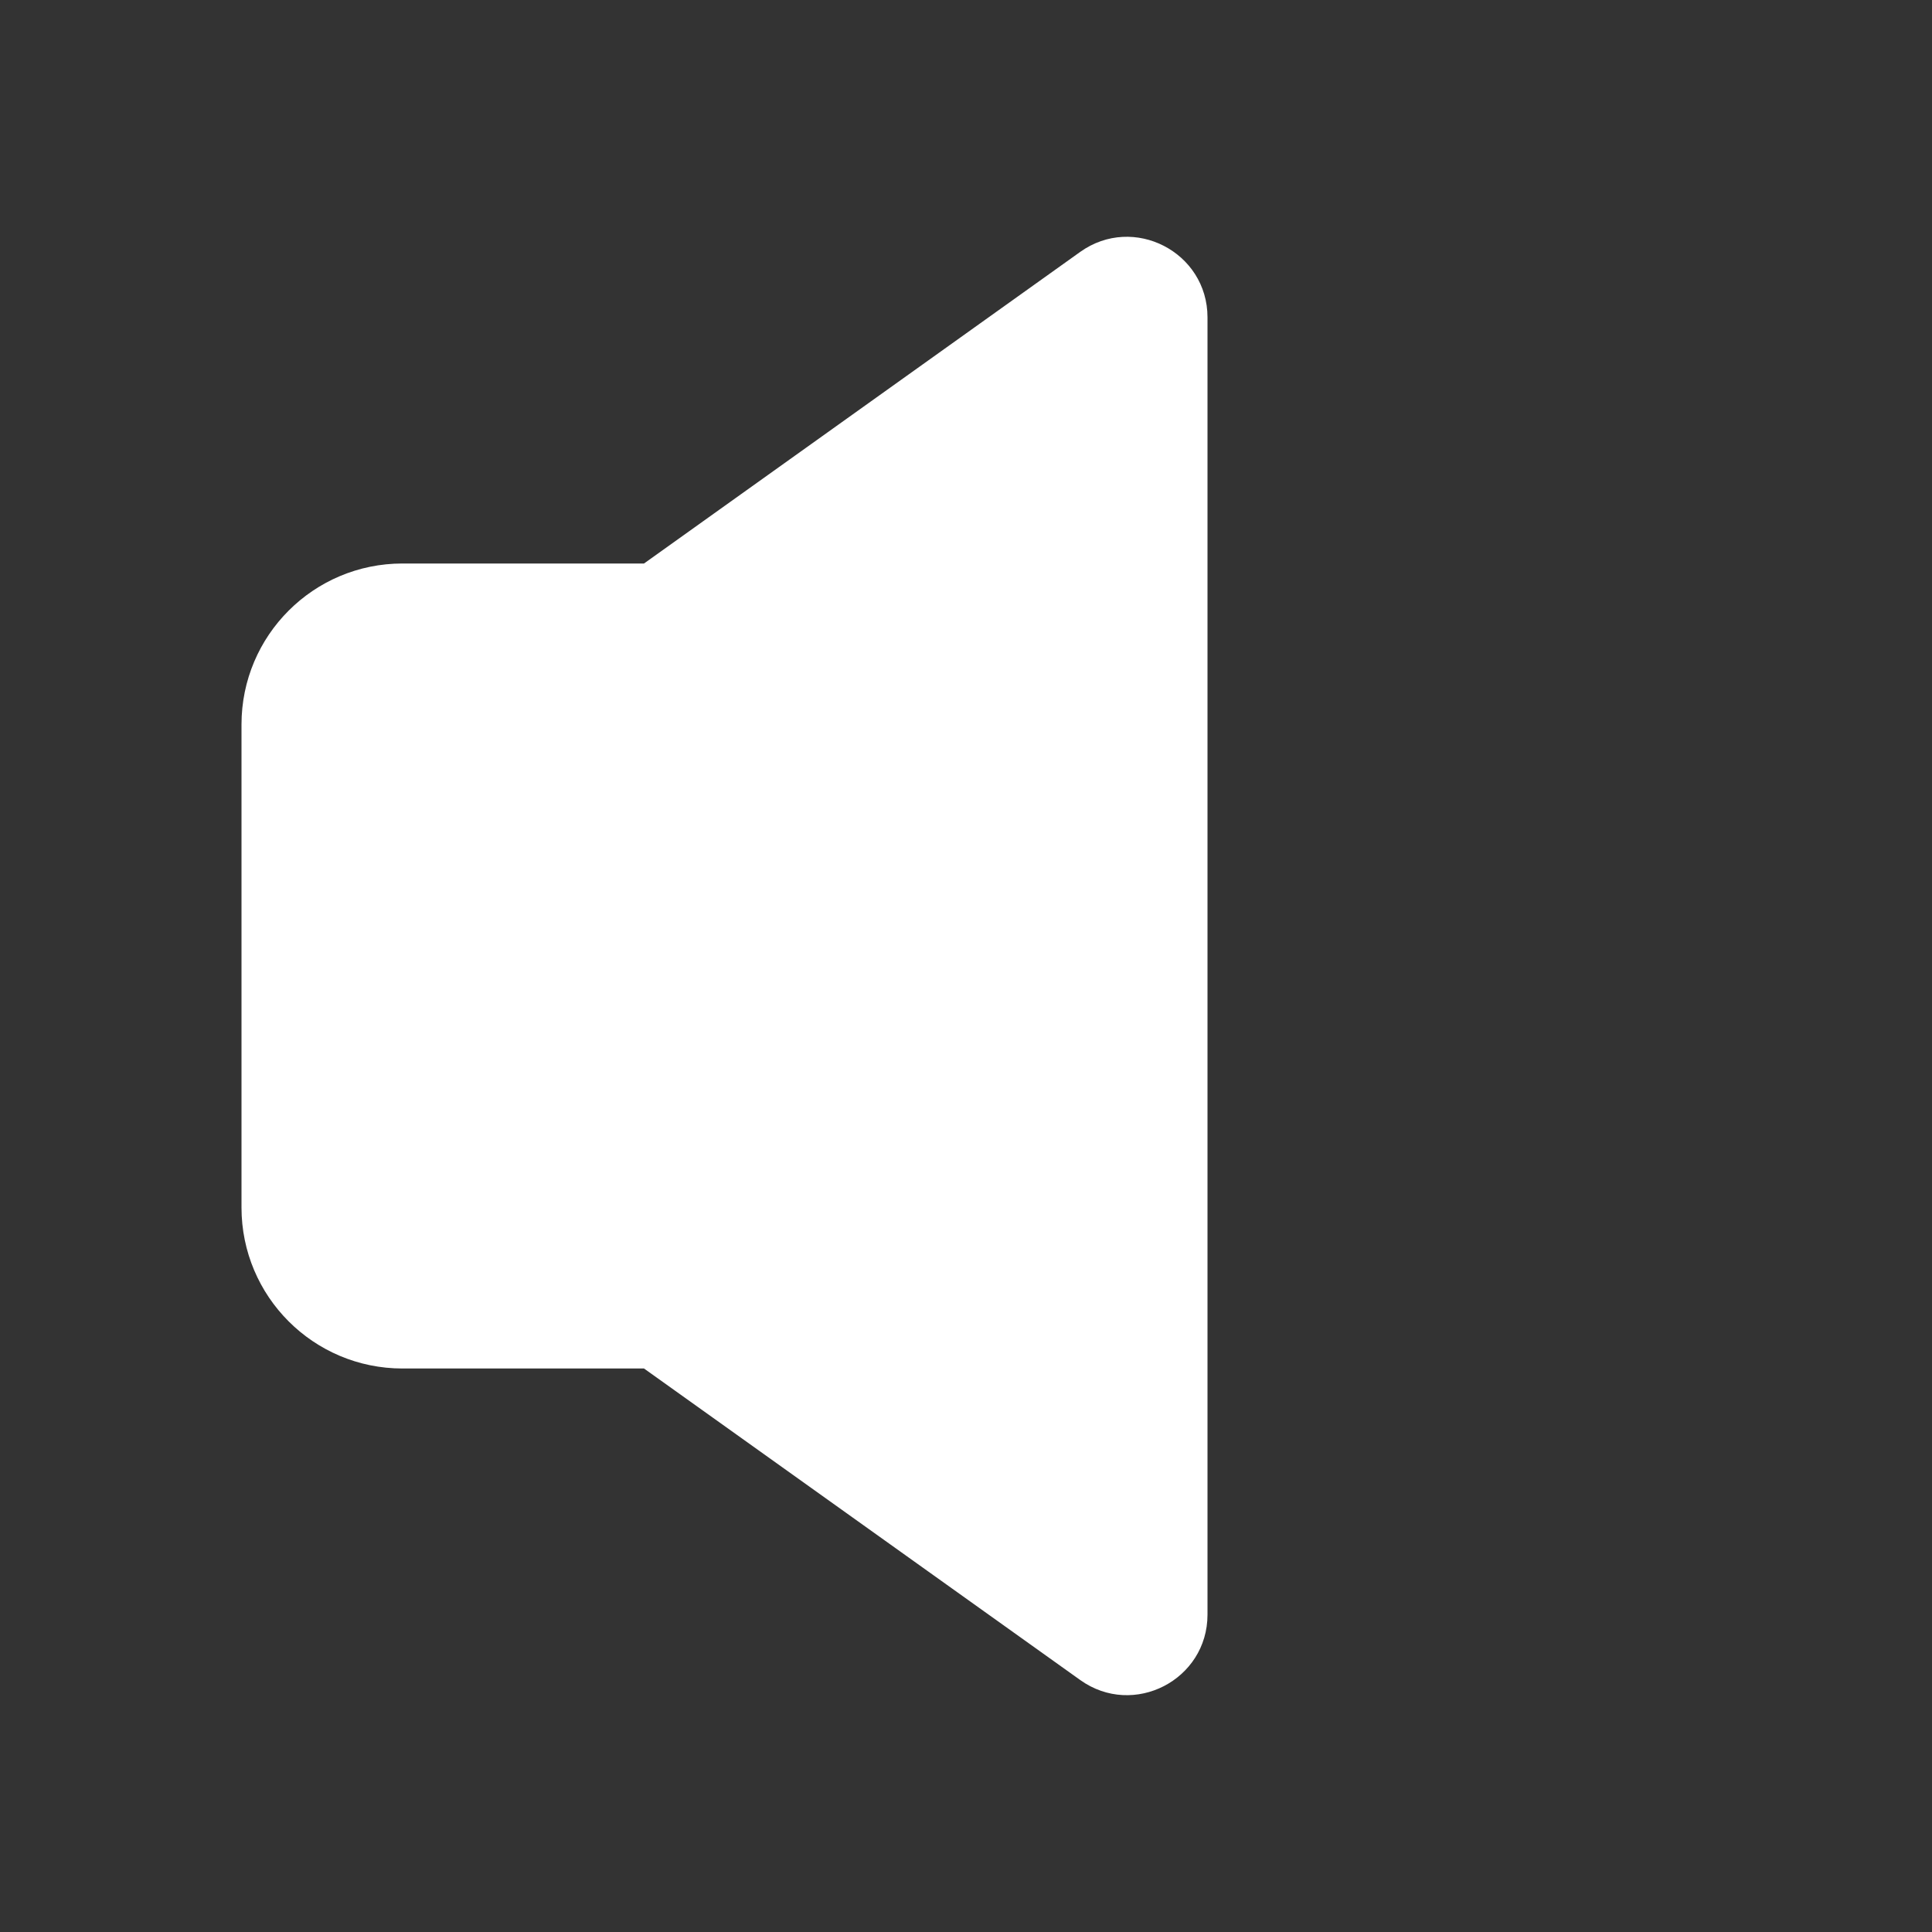 <svg width="24" height="24" viewBox="0 0 24 24" fill="none" xmlns="http://www.w3.org/2000/svg">
<rect x="0" y="0" width="24" height="24" fill="#333333" stroke="none"/>
<path d="M13.419 3.129C14.081 2.657 15 3.13 15 3.943V20.057C15 20.87 14.081 21.343 13.419 20.87L8 17H5C3.895 17 3 16.105 3 15V9C3 7.895 3.895 7 5 7H8L13.419 3.129Z" fill="white"/>
</svg>
